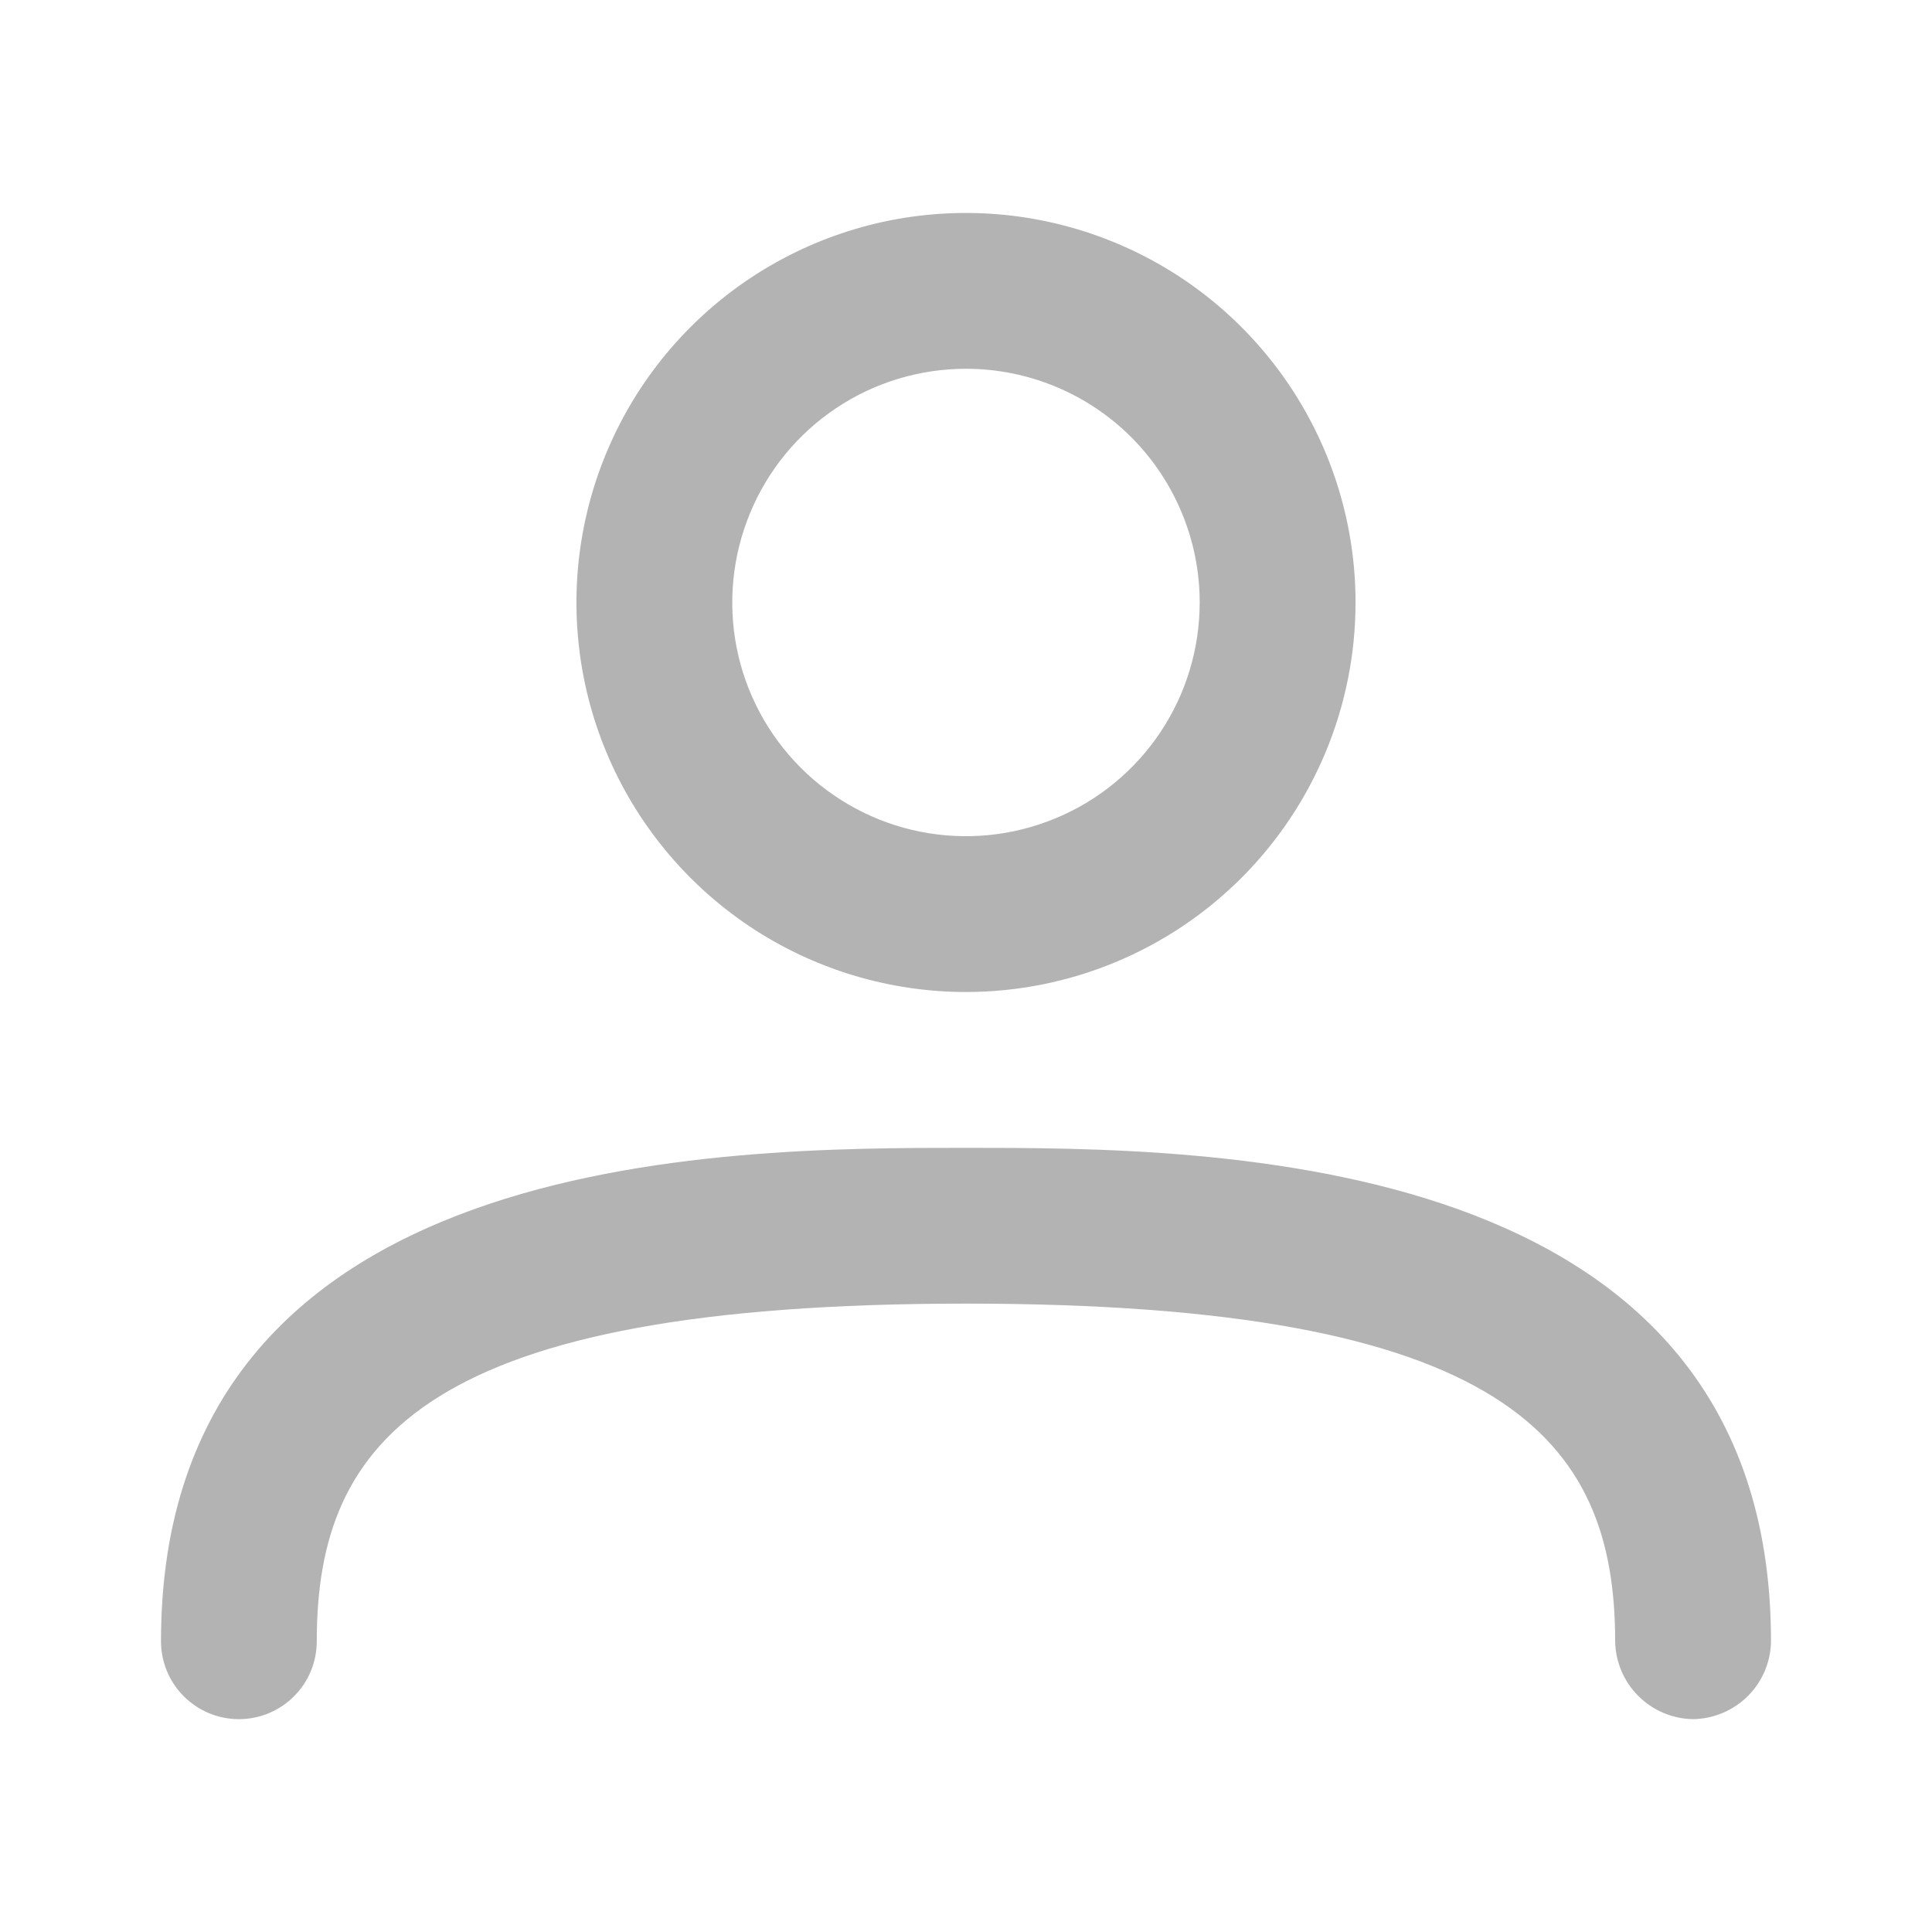 <svg width="24" height="24" viewBox="0 0 24 24" fill="none" xmlns="http://www.w3.org/2000/svg">
<path d="M12 12.323C11.043 12.323 10.107 12.039 9.312 11.508C8.516 10.976 7.896 10.22 7.529 9.336C7.163 8.452 7.067 7.479 7.254 6.54C7.441 5.602 7.902 4.739 8.578 4.063C9.255 3.386 10.117 2.925 11.056 2.738C11.995 2.552 12.967 2.648 13.851 3.014C14.736 3.38 15.491 4 16.023 4.796C16.555 5.592 16.839 6.527 16.839 7.484C16.839 8.768 16.329 9.998 15.421 10.906C14.514 11.813 13.283 12.323 12 12.323ZM12 4.581C11.426 4.581 10.864 4.751 10.387 5.07C9.909 5.389 9.537 5.843 9.318 6.373C9.098 6.904 9.04 7.487 9.152 8.051C9.264 8.614 9.541 9.131 9.947 9.537C10.353 9.943 10.87 10.22 11.434 10.332C11.997 10.444 12.58 10.386 13.111 10.166C13.641 9.947 14.095 9.575 14.414 9.097C14.733 8.62 14.903 8.058 14.903 7.484C14.903 6.714 14.597 5.976 14.053 5.431C13.508 4.887 12.77 4.581 12 4.581Z" fill="#B3B3B3"/>
<path d="M21.032 21.356C20.777 21.352 20.532 21.249 20.352 21.068C20.171 20.888 20.068 20.643 20.064 20.388C20.064 17.872 18.697 16.194 12 16.194C5.303 16.194 3.935 17.872 3.935 20.388C3.935 20.645 3.834 20.891 3.652 21.072C3.471 21.254 3.224 21.356 2.968 21.356C2.711 21.356 2.465 21.254 2.283 21.072C2.102 20.891 2 20.645 2 20.388C2 14.259 9.006 14.259 12 14.259C14.994 14.259 22 14.259 22 20.388C21.997 20.643 21.894 20.888 21.713 21.068C21.532 21.249 21.288 21.352 21.032 21.356Z" fill="#B3B3B3"/>
</svg>
